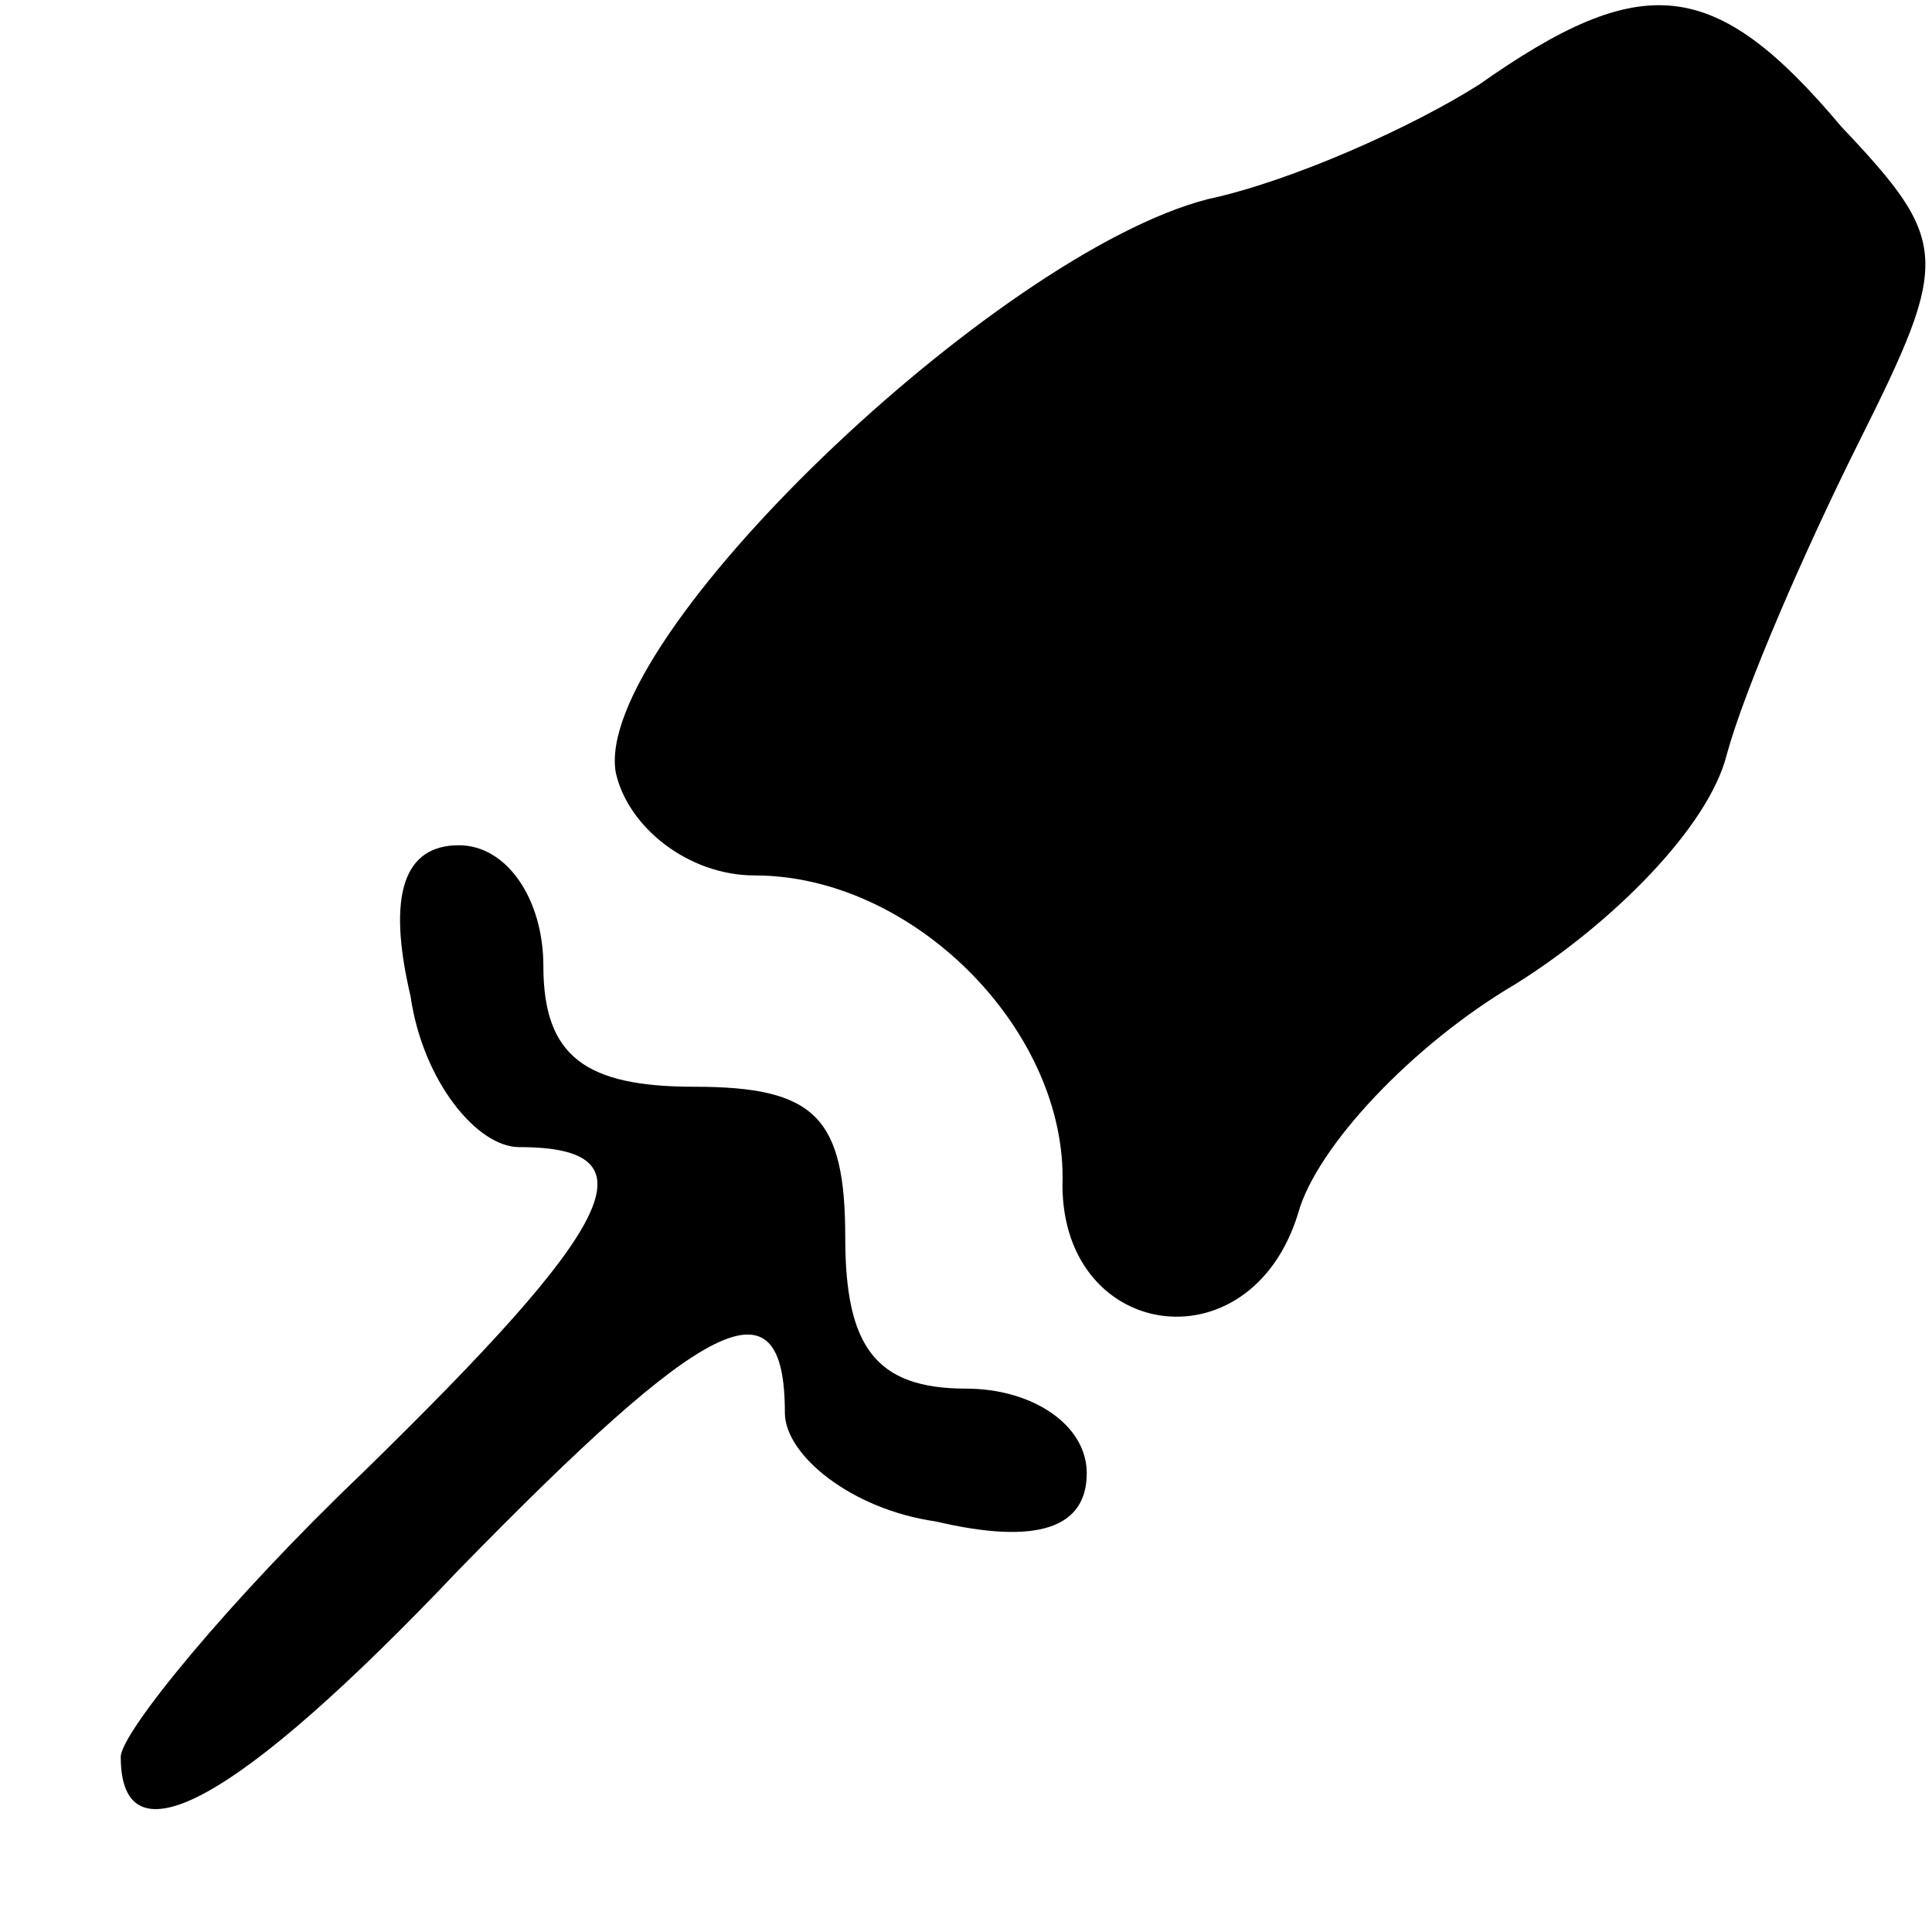 <?xml version="1.0" standalone="no"?>
<!DOCTYPE svg PUBLIC "-//W3C//DTD SVG 20010904//EN"
 "http://www.w3.org/TR/2001/REC-SVG-20010904/DTD/svg10.dtd">
<svg version="1.0" xmlns="http://www.w3.org/2000/svg"
 width="32pt" height="32pt" viewBox="0 0 32 32"
 preserveAspectRatio="xMidYMid meet">
<g transform="translate(0,32) scale(0.1,-0.1)"
fill="#000000" stroke="none">
<path fill="#000000" stroke="none" d="M245 306 c-11 -7 -31 -16 -45 -19 -35
-9 -102 -73 -98 -95 2 -9 12 -17 23 -17 26 0 51 -25 51 -50 -1 -27 31 -32 39
-6 3 11 19 28 36 38 16 10 32 26 35 38 3 11 13 34 22 52 15 30 15 33 -3 52
-21 25 -33 26 -60 7z"/>
<path fill="#000000" stroke="none" d="M68 155 c2 -14 11 -25 18 -25 23 0 16
-13 -26 -54 -22 -21 -40 -43 -40 -47 0 -18 19 -8 56 31 41 42 54 49 54 26 0
-7 11 -16 25 -18 17 -4 25 -1 25 8 0 8 -9 14 -20 14 -15 0 -20 7 -20 25 0 20
-5 25 -25 25 -18 0 -25 5 -25 20 0 11 -6 20 -14 20 -9 0 -12 -8 -8 -25z"/>
</g>
</svg>
